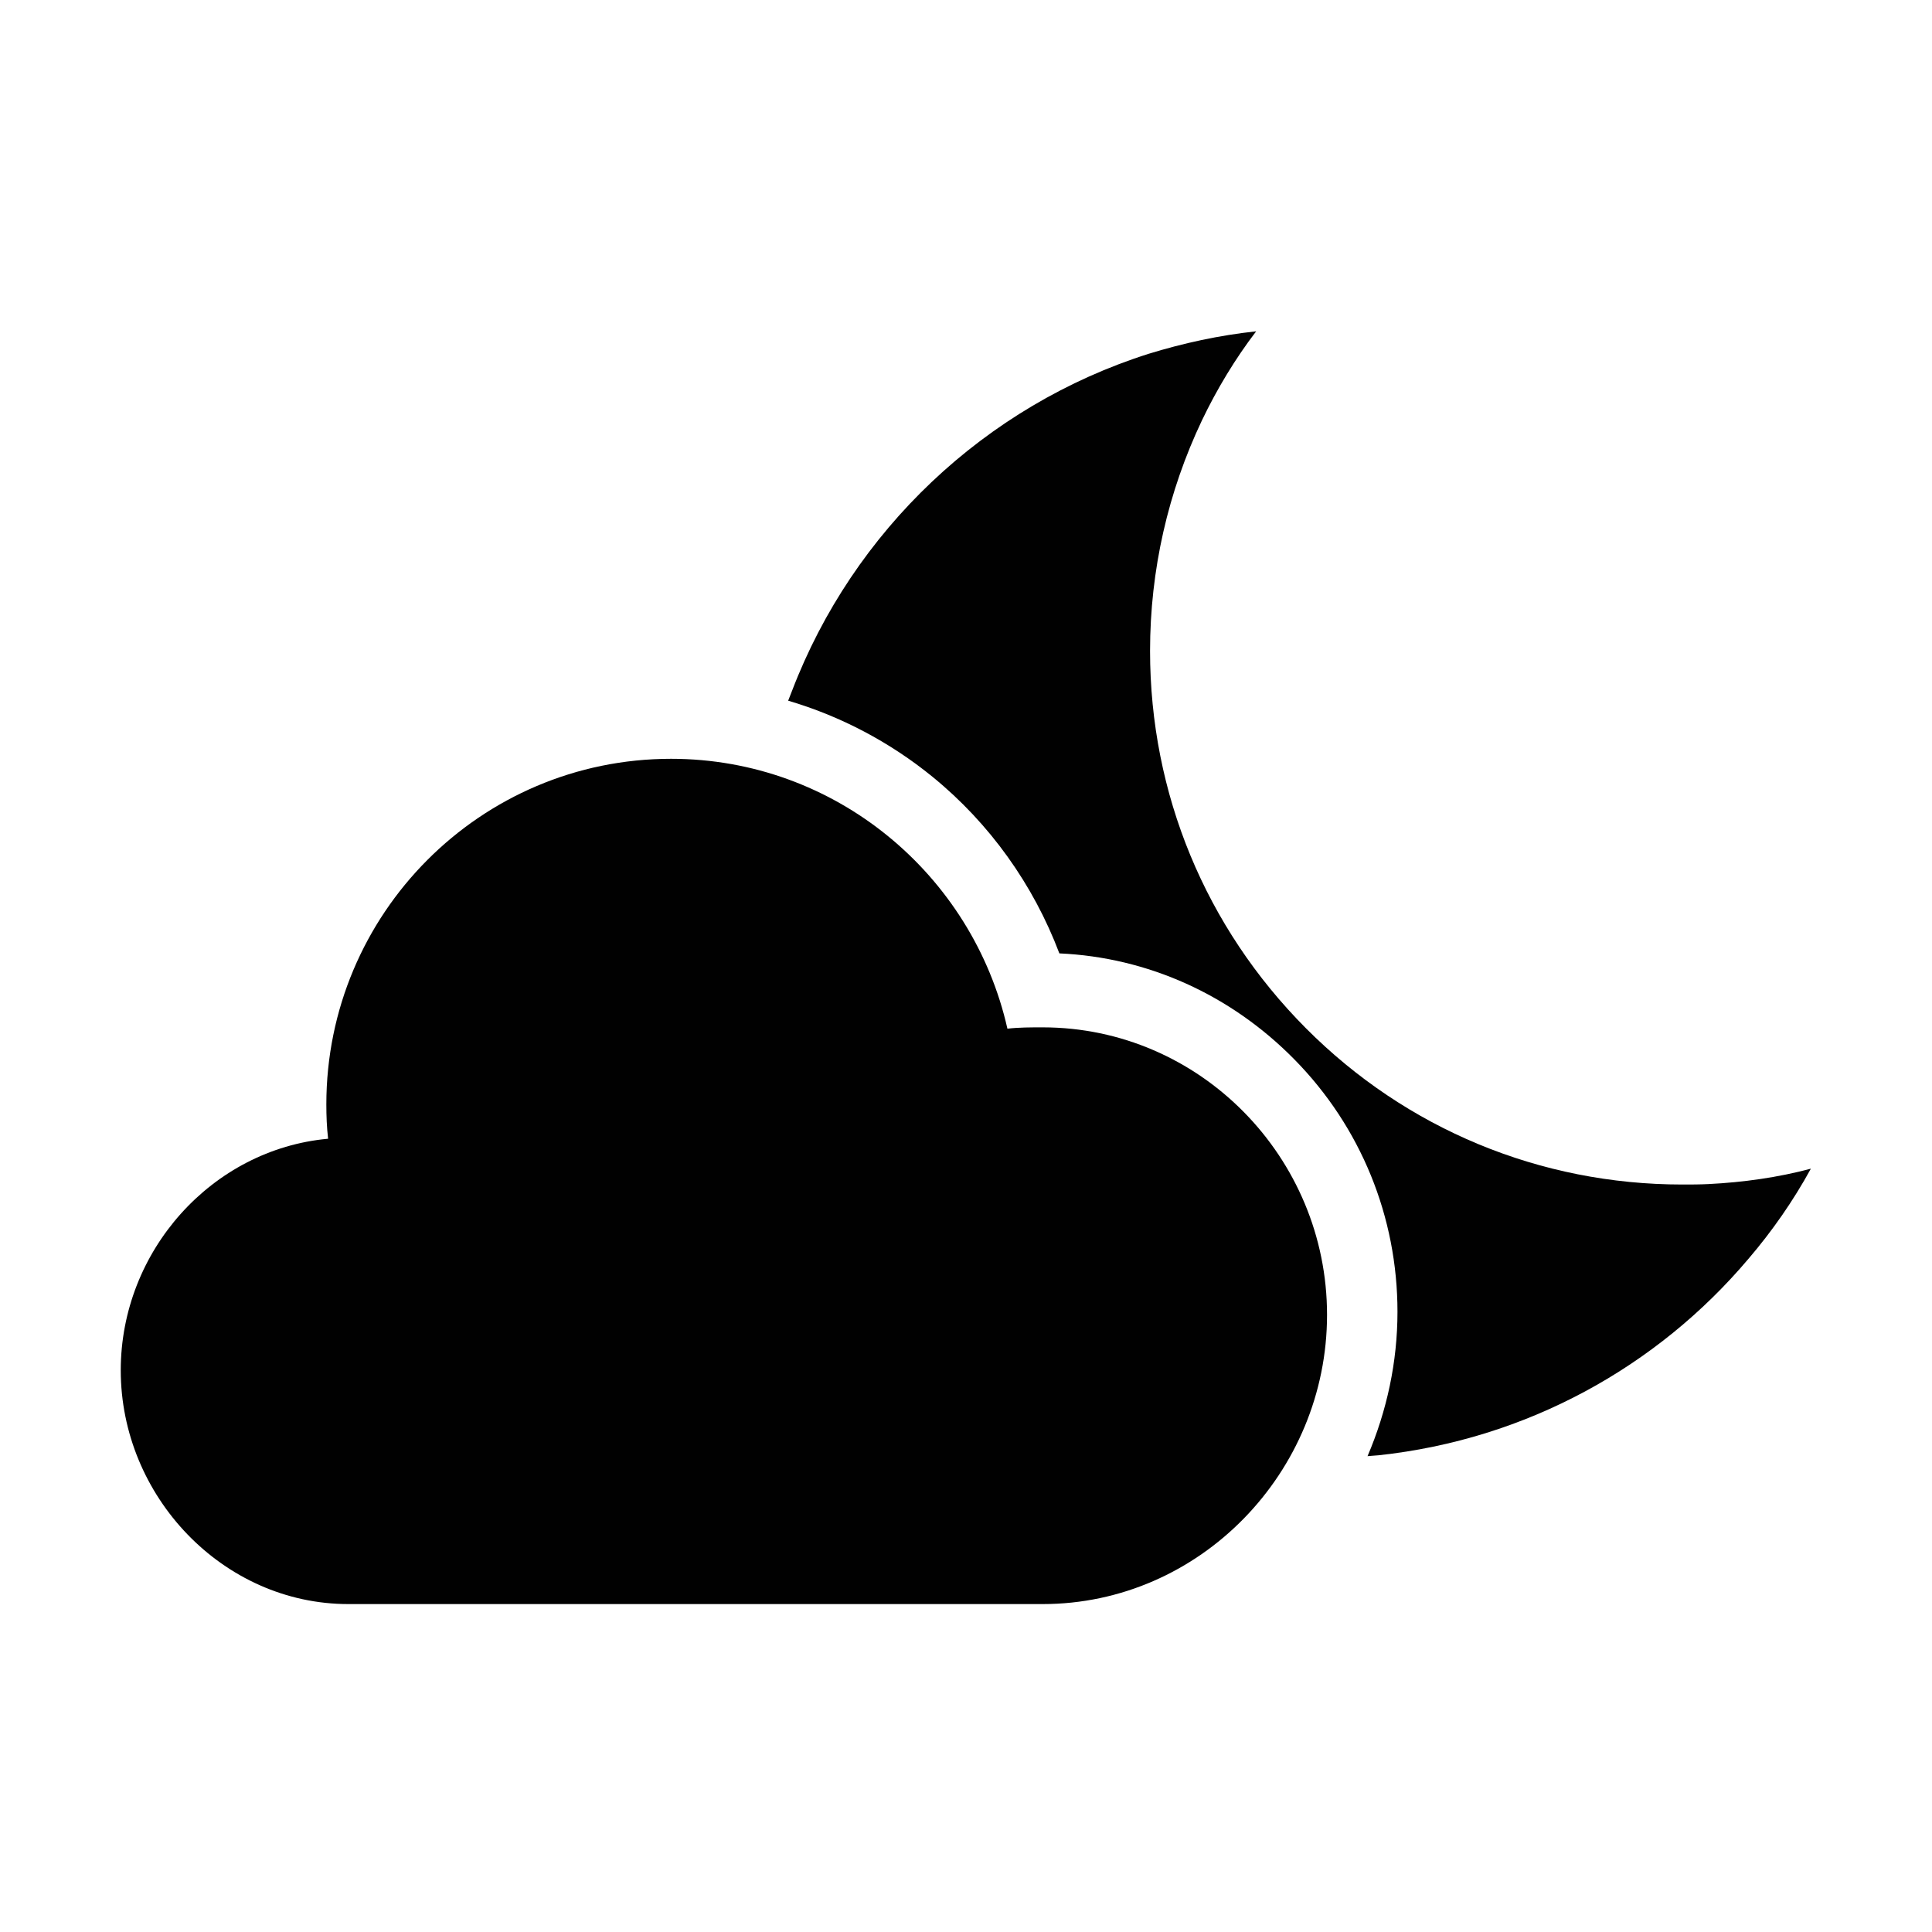 <?xml version="1.0" encoding="UTF-8"?>
<!DOCTYPE svg PUBLIC "-//W3C//DTD SVG 1.1//EN" "http://www.w3.org/Graphics/SVG/1.1/DTD/svg11.dtd">
<svg version="1.1" xmlns="http://www.w3.org/2000/svg" xmlns:xlink="http://www.w3.org/1999/xlink" x="0" y="0" width="512" height="512" viewBox="0, 0, 512, 512">
  <g id="Capa_1">
    <path d="M452.716,313.794 C450.382,313.91 448.165,313.91 445.832,313.91 C408.147,313.91 372.679,299.21 346.078,272.492 C319.477,245.775 304.777,210.307 304.777,172.505 C304.777,151.038 309.56,130.27 318.544,111.37 C322.511,103.086 327.294,95.152 332.895,87.802 C323.094,88.852 313.527,90.952 304.427,93.752 C261.025,107.519 226.141,140.654 209.923,183.006 C209.573,183.939 209.223,184.756 208.873,185.689 C222.757,189.773 235.824,196.656 247.141,205.873 C262.309,218.24 273.859,234.458 280.743,252.658 C304.193,253.708 326.128,263.625 342.928,280.659 C360.662,298.627 370.346,322.544 370.346,347.628 C370.346,360.929 367.546,373.879 362.412,385.896 C363.346,385.78 364.279,385.78 365.329,385.663 C404.531,381.463 439.182,362.212 463.333,333.628 C469.633,326.278 475.233,318.227 479.9,309.71 C471.15,312.044 462.049,313.327 452.716,313.794 z" fill="#010101"/>
    <path d="M177.839,201.09 C127.32,201.09 86.485,242.158 86.485,292.676 C86.485,295.71 86.602,298.743 86.952,301.777 C56.151,304.577 32,331.528 32,363.146 C32,396.514 59.068,425.098 92.319,425.098 L276.309,425.098 C317.961,425.098 351.679,390.213 351.679,348.445 C351.679,306.677 317.961,272.259 276.309,272.259 C273.159,272.259 270.009,272.259 266.975,272.609 C257.758,231.774 221.357,201.09 177.839,201.09 L177.839,201.09 z" fill="#010101"/>
  </g>
</svg>
